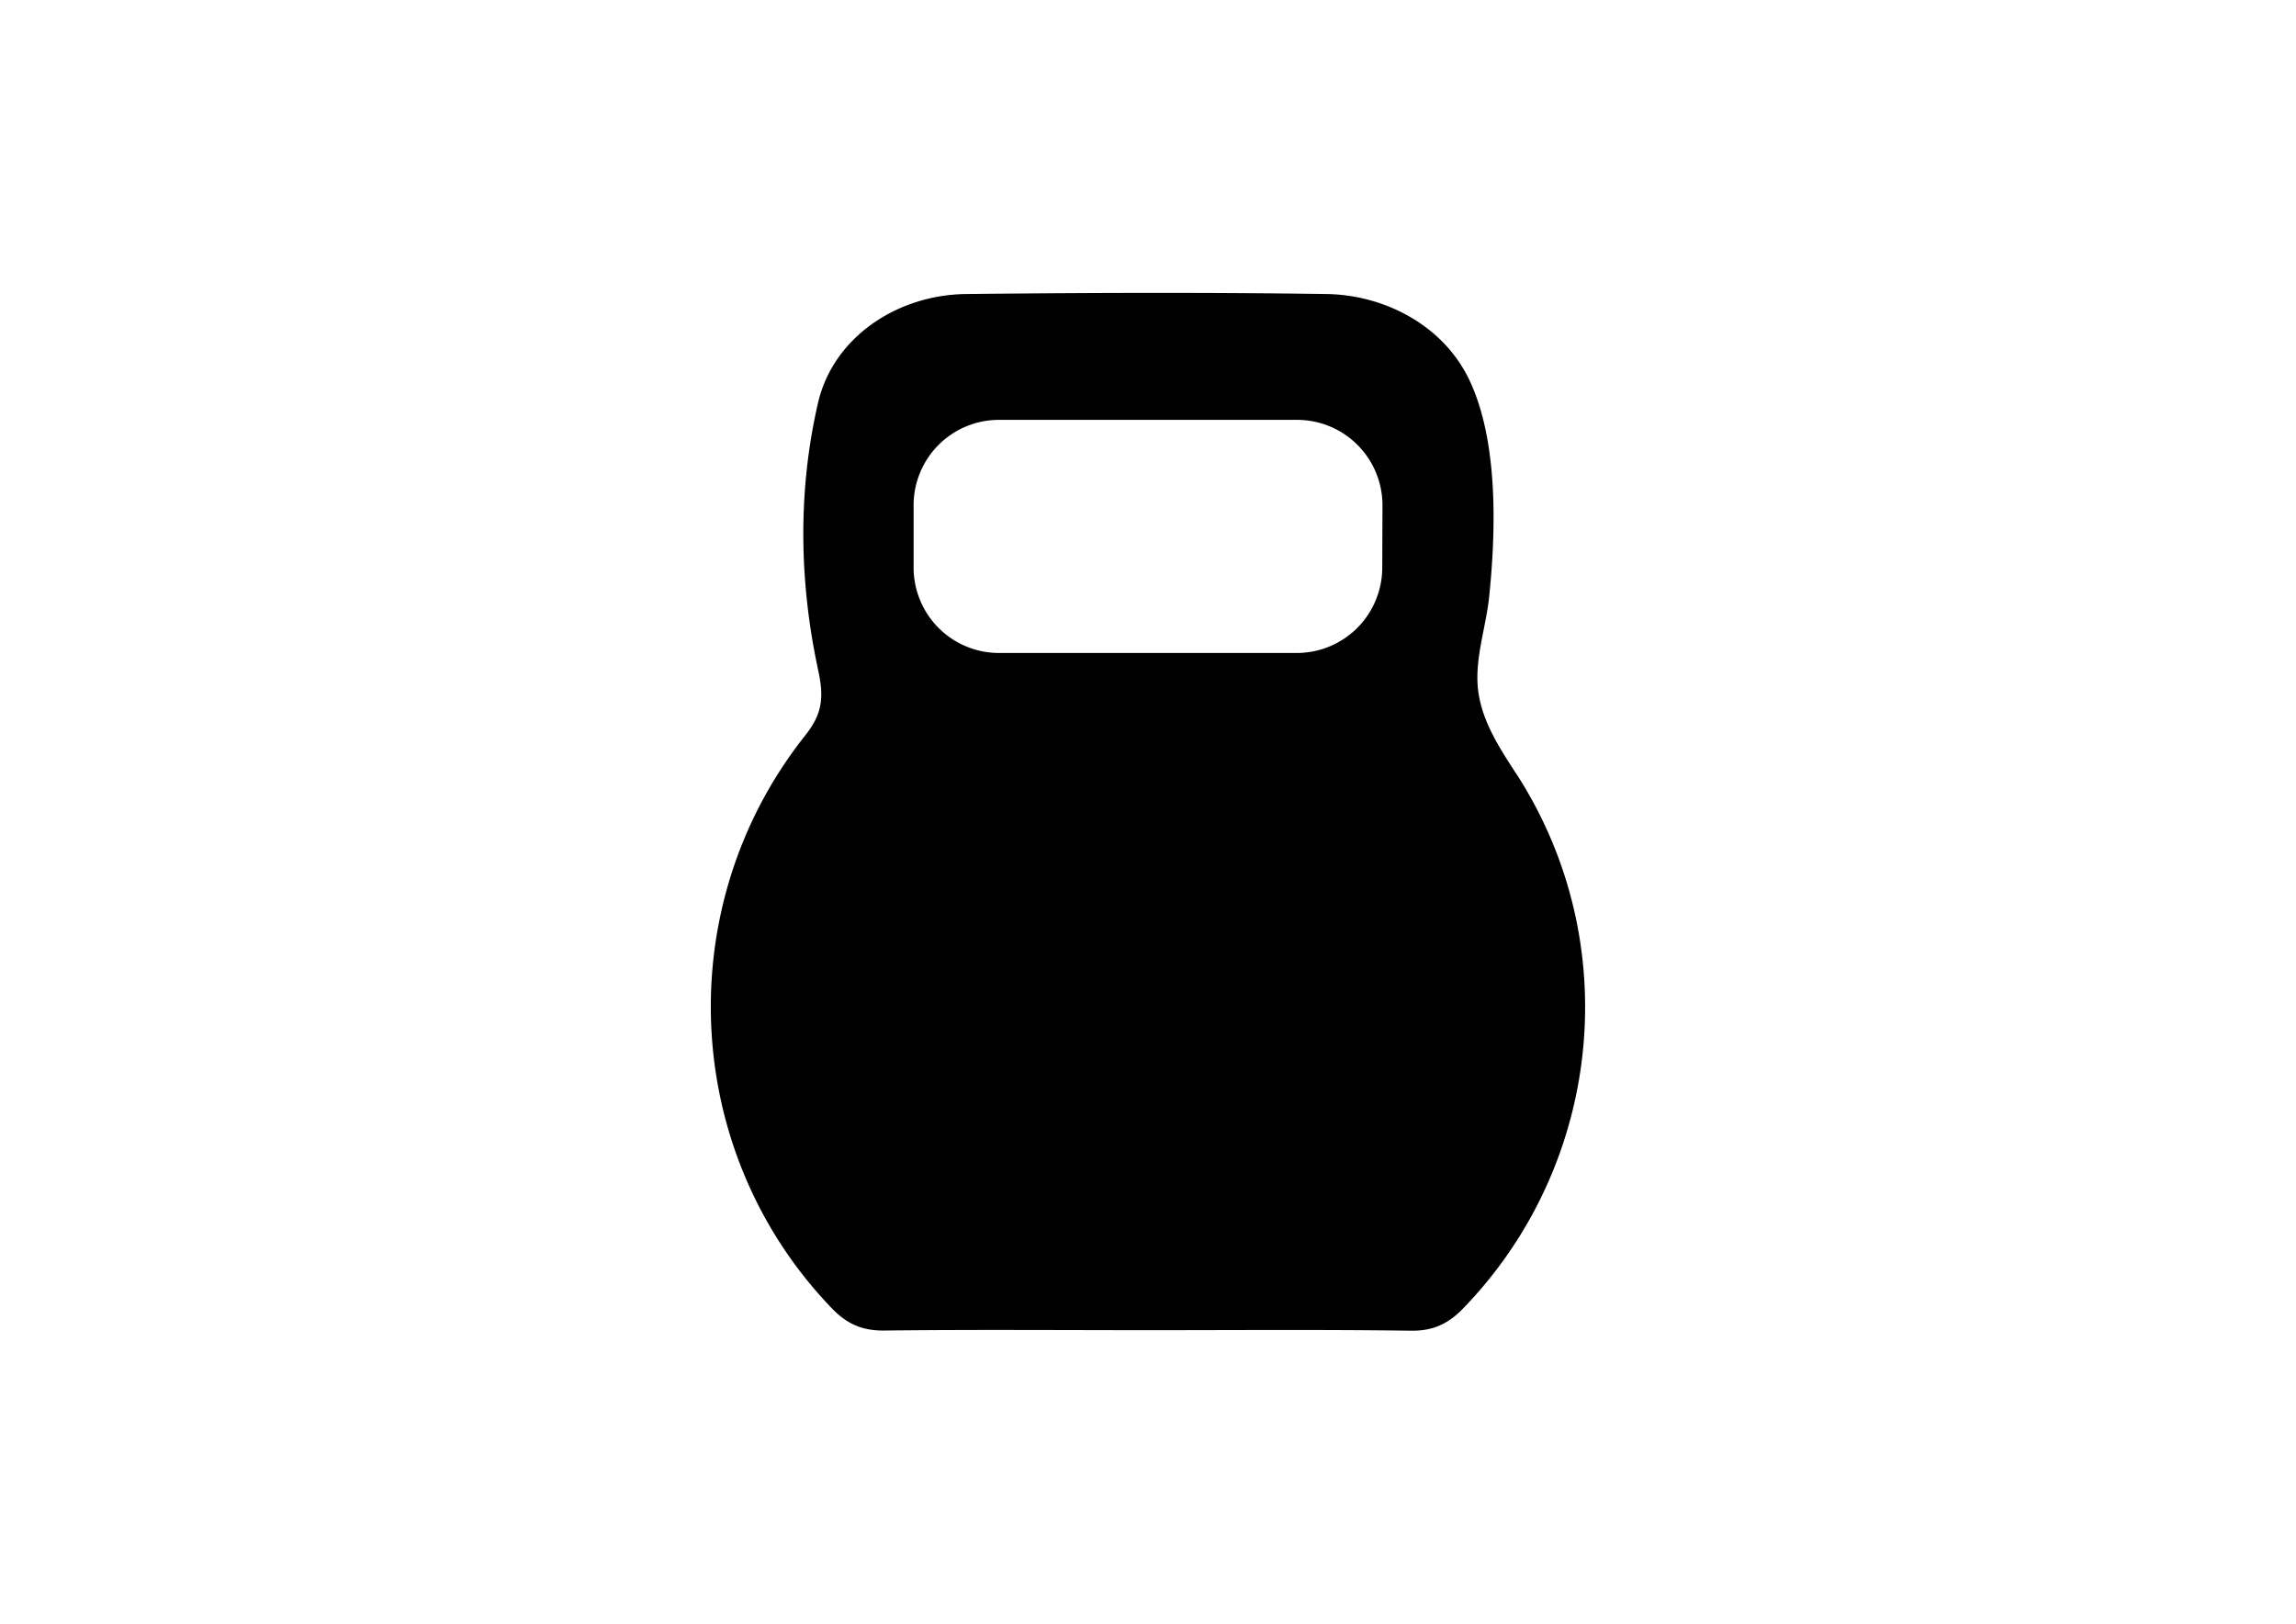 <svg id="Camada_1" data-name="Camada 1" xmlns="http://www.w3.org/2000/svg" viewBox="0 0 841.89 595.28"><path d="M565,399.15v-.06s0,0,.06,0,0,.09-.06.16Zm-9.16-115.67c-5.79-8.94-11.86-18.16-13.62-28.86-2-11.8,2.58-24,3.81-35.74,2.51-24.33,3.46-57.49-7.46-80-9.6-19.7-30.93-30.78-52.27-31.09-44-.63-88-.47-132,0-25.52.28-48.84,16-54.35,39.93-7.45,32.19-6.92,65.45,0,97.71,2.27,10.32,1.61,16.27-4.75,24.26C245.49,332.38,250,422.44,304.9,479.52c5.6,5.88,11.27,8.37,19.35,8.28,32.45-.38,64.89-.13,97.33-.13,31.94,0,63.91-.25,95.91.19,8.15.09,13.76-2.64,19.26-8.43C587.45,426.91,596.16,345.6,555.88,283.48Zm-49-75.4a31.33,31.33,0,0,1-31.34,31.31H366.29A31.31,31.31,0,0,1,335,208.08V185.24a31.29,31.29,0,0,1,31.31-31.31H475.58a31.31,31.31,0,0,1,31.34,31.31Z"/></svg>